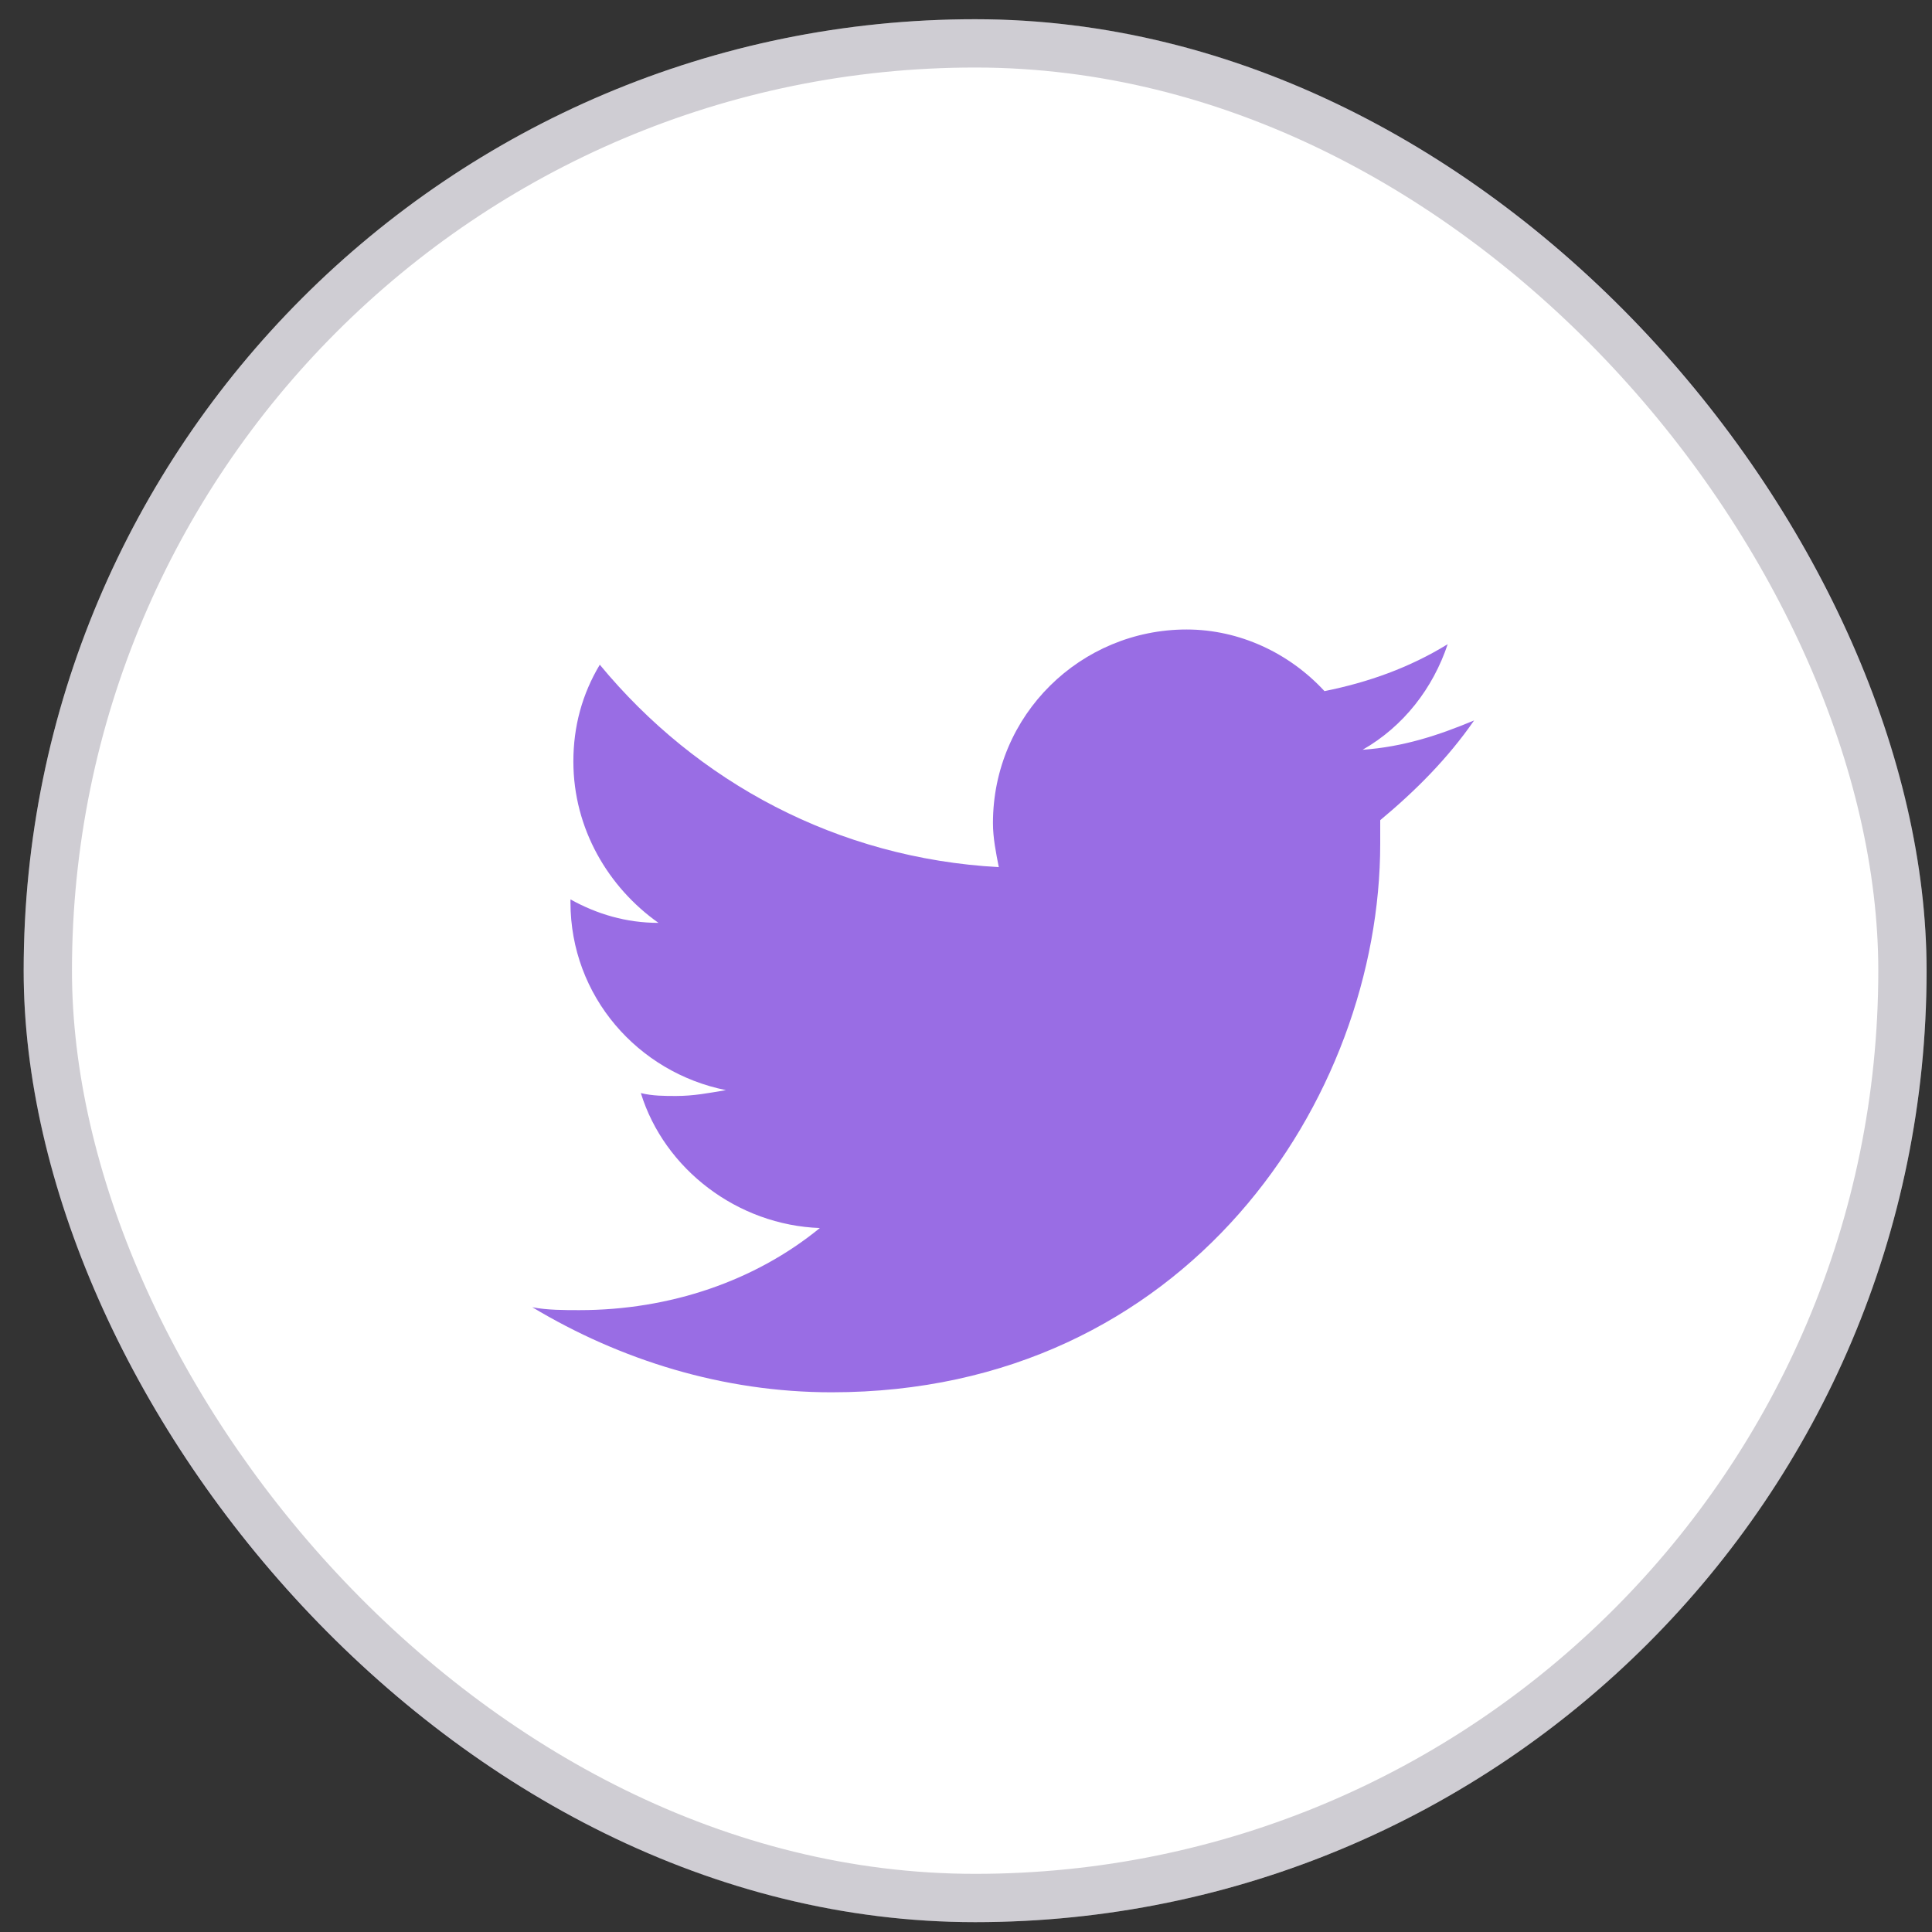<svg width="40" height="40" viewBox="0 0 40 40" fill="none" xmlns="http://www.w3.org/2000/svg">
<rect x="0" y="0" width="40" height="40" fill="#333333" stroke="none"/>
<rect x="0.49" y="0.398" width="39.398" height="39.398" rx="19.699" fill="white"/>
<rect x="0.99" y="0.898" width="38.398" height="38.398" rx="19.199" stroke="#110724" stroke-opacity="0.2"/>
<path d="M30.52 14.916C29.791 15.22 29.062 15.463 28.212 15.523C29.062 15.037 29.669 14.248 29.973 13.337C29.184 13.822 28.333 14.126 27.422 14.309C26.693 13.519 25.66 13.033 24.567 13.033C22.38 13.033 20.558 14.794 20.558 17.042C20.558 17.346 20.619 17.649 20.679 17.953C17.338 17.771 14.423 16.192 12.418 13.762C12.054 14.369 11.871 15.037 11.871 15.766C11.871 17.163 12.6 18.378 13.633 19.107C12.965 19.107 12.357 18.925 11.811 18.621V18.682C11.811 20.626 13.208 22.205 15.03 22.57C14.666 22.631 14.362 22.691 13.998 22.691C13.755 22.691 13.511 22.691 13.268 22.631C13.755 24.21 15.273 25.364 16.974 25.425C15.638 26.518 13.876 27.125 11.993 27.125C11.689 27.125 11.325 27.125 11.021 27.065C12.843 28.158 14.969 28.826 17.217 28.826C24.567 28.826 28.576 22.752 28.576 17.467C28.576 17.285 28.576 17.103 28.576 16.981C29.305 16.374 29.973 15.706 30.52 14.916Z" fill="#996DE4"/>
</svg>
